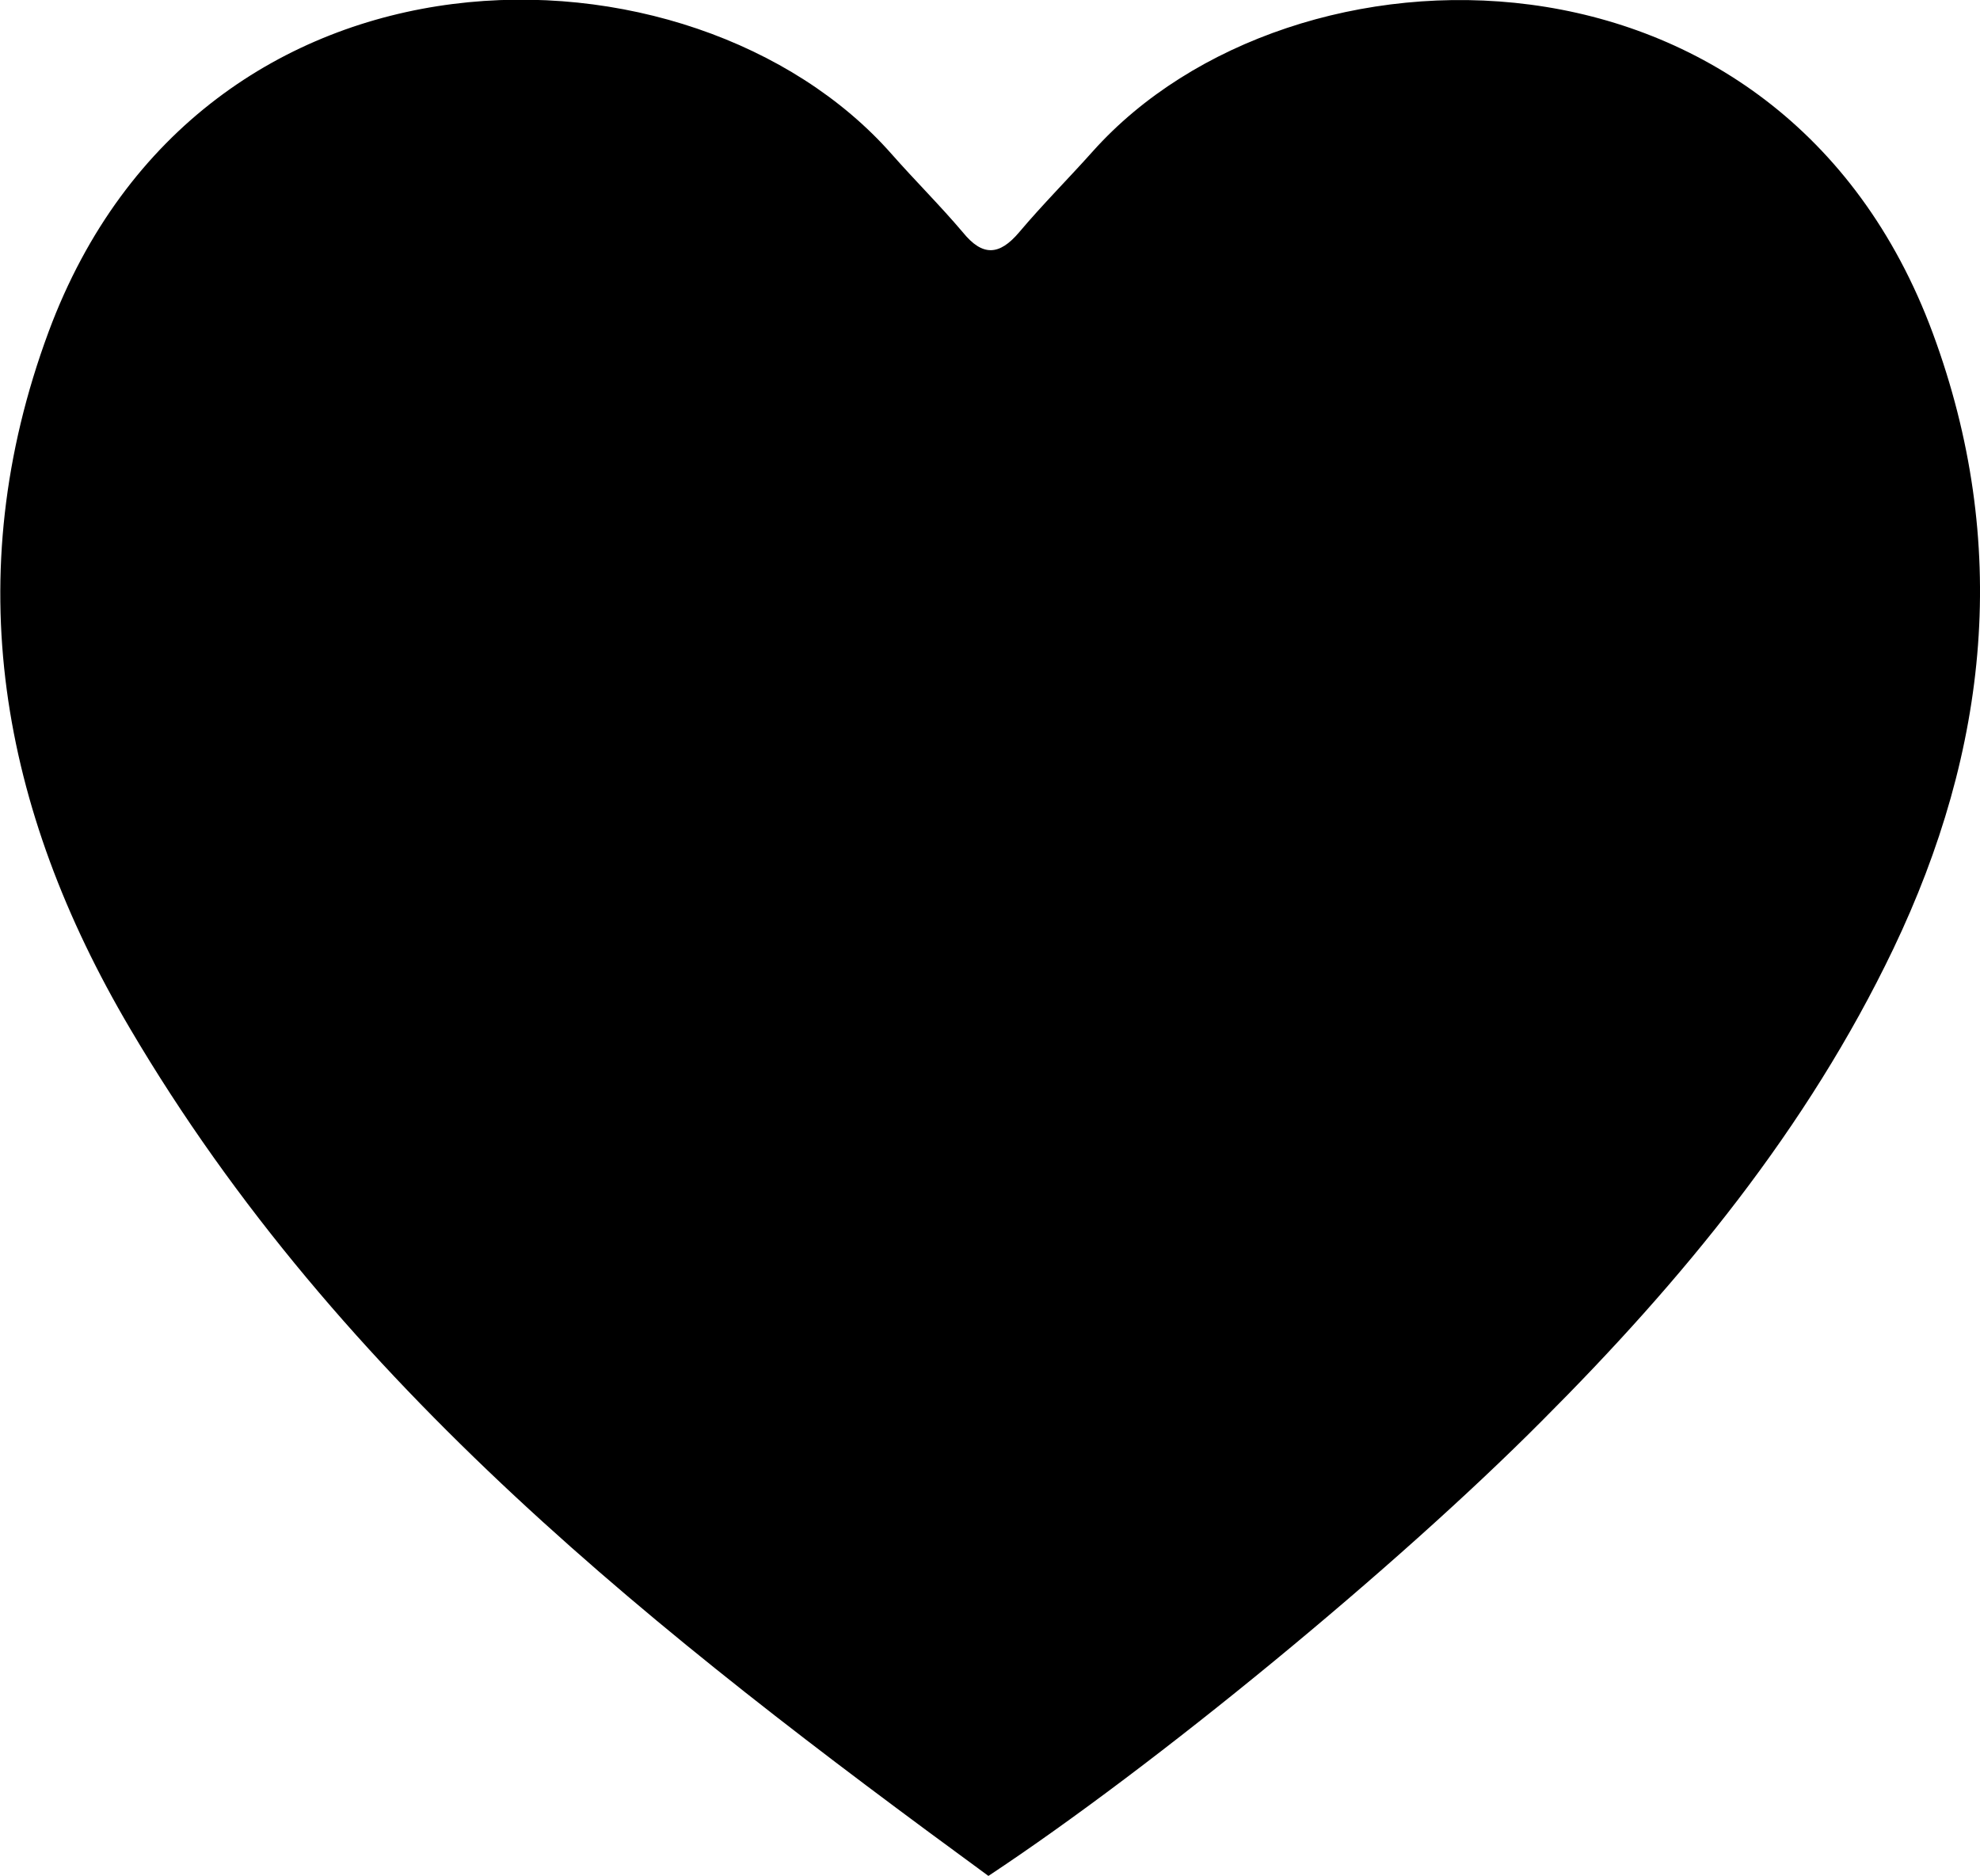 <svg id="fullheart" xmlns="http://www.w3.org/2000/svg" viewBox="0 0 162.66 154.13"><path id="fullheart-2" data-name="fullheart" d="M456.34,199.47c7.84-16.4,9.63-33.31,3.24-50.59-12.5-33.78-52.66-33.21-69-14.94-2,2.24-4.13,4.37-6.06,6.66-1.62,1.91-3,2-4.62,0-1.87-2.21-3.94-4.26-5.85-6.43-16.36-18.56-56.72-19.19-69.26,14.61-7.45,20.11-3.94,39.2,6.67,57.2C328.78,235.42,355,255.88,382,275.64c13.74-9.09,33.55-25.4,45.46-37.38C439,226.72,449.26,214.26,456.34,199.47Z" transform="translate(-300.8 -121.51)"/></svg>
